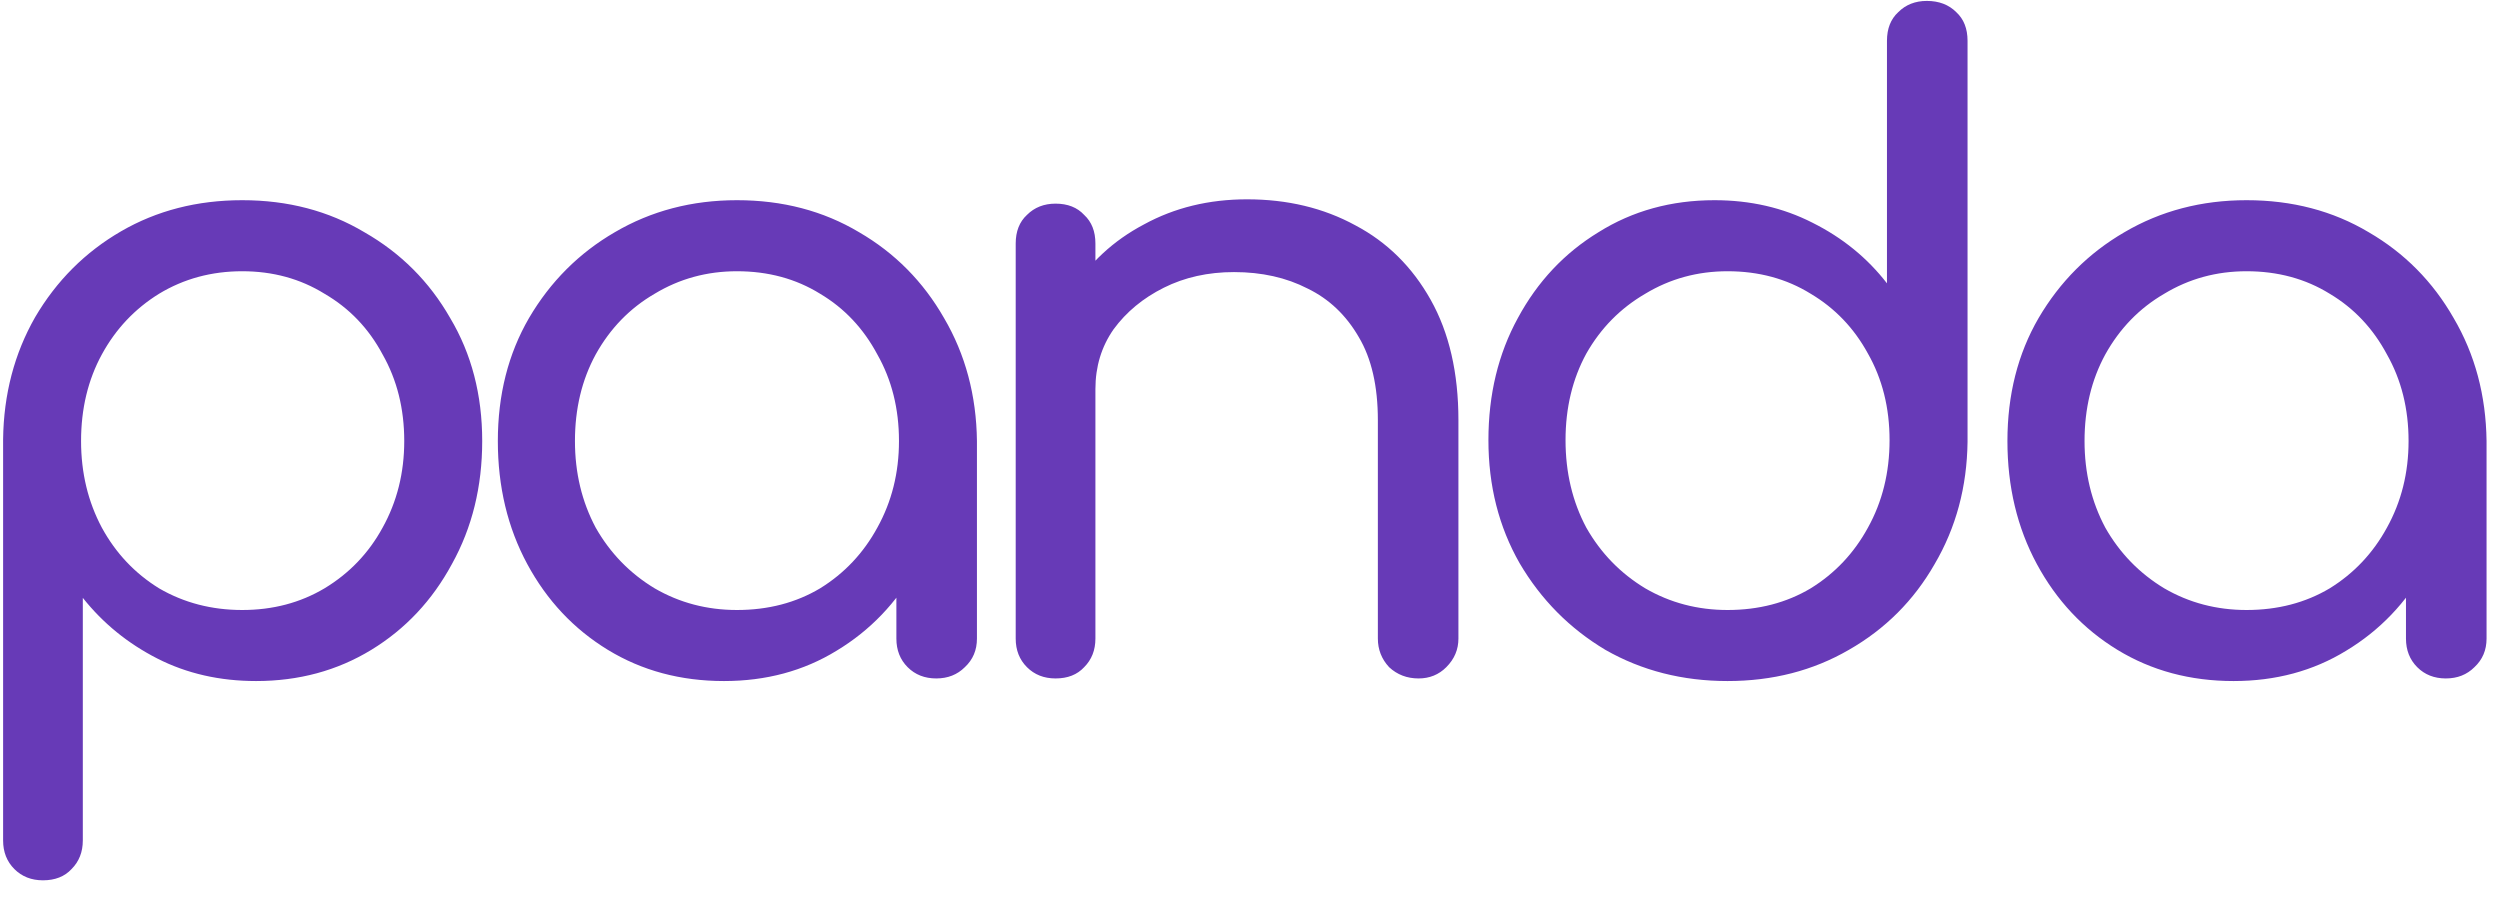 <svg width="103" height="37" viewBox="0 0 103 37" fill="none" xmlns="http://www.w3.org/2000/svg">
<path d="M1.77 36.269C1.294 36.269 0.901 36.114 0.592 35.805C0.282 35.495 0.128 35.103 0.128 34.627V18.1C0.151 16.244 0.592 14.566 1.448 13.067C2.329 11.567 3.507 10.389 4.982 9.533C6.458 8.676 8.124 8.248 9.98 8.248C11.86 8.248 13.537 8.688 15.013 9.568C16.512 10.425 17.69 11.603 18.547 13.102C19.427 14.578 19.867 16.267 19.867 18.171C19.867 20.051 19.451 21.741 18.618 23.24C17.809 24.739 16.702 25.917 15.298 26.774C13.894 27.63 12.312 28.059 10.551 28.059C9.052 28.059 7.695 27.749 6.482 27.131C5.268 26.512 4.245 25.679 3.412 24.632V34.627C3.412 35.103 3.257 35.495 2.948 35.805C2.662 36.114 2.269 36.269 1.77 36.269ZM9.98 25.132C11.241 25.132 12.371 24.834 13.371 24.239C14.394 23.621 15.191 22.788 15.762 21.741C16.357 20.67 16.655 19.48 16.655 18.171C16.655 16.838 16.357 15.649 15.762 14.601C15.191 13.531 14.394 12.698 13.371 12.103C12.371 11.484 11.241 11.175 9.98 11.175C8.718 11.175 7.576 11.484 6.553 12.103C5.553 12.722 4.768 13.554 4.197 14.601C3.626 15.649 3.34 16.838 3.34 18.171C3.34 19.48 3.626 20.67 4.197 21.741C4.768 22.788 5.553 23.621 6.553 24.239C7.576 24.834 8.718 25.132 9.98 25.132ZM29.827 28.059C28.042 28.059 26.448 27.63 25.044 26.774C23.64 25.917 22.533 24.739 21.724 23.24C20.915 21.741 20.511 20.051 20.511 18.171C20.511 16.267 20.939 14.578 21.796 13.102C22.676 11.603 23.854 10.425 25.329 9.568C26.829 8.688 28.506 8.248 30.363 8.248C32.243 8.248 33.92 8.688 35.396 9.568C36.871 10.425 38.037 11.603 38.894 13.102C39.774 14.601 40.227 16.291 40.25 18.171L38.965 18.492C38.965 20.301 38.561 21.931 37.752 23.383C36.943 24.834 35.848 25.977 34.468 26.809C33.111 27.642 31.564 28.059 29.827 28.059ZM30.363 25.132C31.648 25.132 32.79 24.834 33.789 24.239C34.789 23.621 35.574 22.788 36.145 21.741C36.74 20.67 37.038 19.48 37.038 18.171C37.038 16.838 36.74 15.649 36.145 14.601C35.574 13.531 34.789 12.698 33.789 12.103C32.79 11.484 31.648 11.175 30.363 11.175C29.125 11.175 27.995 11.484 26.971 12.103C25.948 12.698 25.139 13.531 24.544 14.601C23.973 15.649 23.688 16.838 23.688 18.171C23.688 19.48 23.973 20.67 24.544 21.741C25.139 22.788 25.948 23.621 26.971 24.239C27.995 24.834 29.125 25.132 30.363 25.132ZM38.573 27.952C38.097 27.952 37.704 27.797 37.395 27.488C37.085 27.178 36.931 26.786 36.931 26.31V20.598L37.609 17.172L40.25 18.171V26.31C40.25 26.786 40.084 27.178 39.751 27.488C39.441 27.797 39.049 27.952 38.573 27.952ZM58.445 27.952C57.969 27.952 57.565 27.797 57.232 27.488C56.922 27.154 56.768 26.762 56.768 26.31V17.314C56.768 15.91 56.506 14.768 55.982 13.888C55.459 12.983 54.757 12.317 53.876 11.889C52.996 11.436 51.984 11.21 50.842 11.21C49.771 11.21 48.807 11.425 47.951 11.853C47.094 12.281 46.404 12.852 45.88 13.566C45.381 14.28 45.131 15.101 45.131 16.029H42.989C43.013 14.53 43.394 13.197 44.131 12.031C44.869 10.841 45.868 9.913 47.13 9.247C48.391 8.557 49.807 8.212 51.377 8.212C53.043 8.212 54.531 8.569 55.84 9.283C57.148 9.973 58.184 10.996 58.945 12.353C59.706 13.709 60.087 15.363 60.087 17.314V26.31C60.087 26.762 59.921 27.154 59.587 27.488C59.278 27.797 58.897 27.952 58.445 27.952ZM43.489 27.952C43.013 27.952 42.62 27.797 42.311 27.488C42.001 27.178 41.847 26.786 41.847 26.31V10.032C41.847 9.533 42.001 9.14 42.311 8.854C42.62 8.545 43.013 8.39 43.489 8.39C43.989 8.39 44.381 8.545 44.667 8.854C44.976 9.14 45.131 9.533 45.131 10.032V26.31C45.131 26.786 44.976 27.178 44.667 27.488C44.381 27.797 43.989 27.952 43.489 27.952ZM71.175 28.059C69.319 28.059 67.641 27.63 66.142 26.774C64.667 25.893 63.489 24.703 62.608 23.204C61.752 21.705 61.323 20.015 61.323 18.135C61.323 16.255 61.728 14.578 62.537 13.102C63.346 11.603 64.453 10.425 65.857 9.568C67.261 8.688 68.855 8.248 70.64 8.248C72.115 8.248 73.46 8.557 74.674 9.176C75.911 9.794 76.934 10.627 77.743 11.674V1.68C77.743 1.18 77.898 0.787 78.207 0.502C78.517 0.192 78.909 0.038 79.385 0.038C79.885 0.038 80.29 0.192 80.599 0.502C80.908 0.787 81.063 1.18 81.063 1.68V18.207C81.039 20.063 80.587 21.741 79.707 23.24C78.85 24.739 77.672 25.917 76.173 26.774C74.697 27.63 73.031 28.059 71.175 28.059ZM71.175 25.132C72.46 25.132 73.603 24.834 74.602 24.239C75.602 23.621 76.387 22.788 76.958 21.741C77.553 20.67 77.85 19.468 77.85 18.135C77.85 16.803 77.553 15.613 76.958 14.566C76.387 13.519 75.602 12.698 74.602 12.103C73.603 11.484 72.46 11.175 71.175 11.175C69.938 11.175 68.808 11.484 67.784 12.103C66.761 12.698 65.952 13.519 65.357 14.566C64.786 15.613 64.5 16.803 64.5 18.135C64.5 19.468 64.786 20.67 65.357 21.741C65.952 22.788 66.761 23.621 67.784 24.239C68.808 24.834 69.938 25.132 71.175 25.132ZM92.022 28.059C90.238 28.059 88.643 27.63 87.239 26.774C85.835 25.917 84.728 24.739 83.919 23.24C83.11 21.741 82.706 20.051 82.706 18.171C82.706 16.267 83.134 14.578 83.991 13.102C84.871 11.603 86.049 10.425 87.525 9.568C89.024 8.688 90.702 8.248 92.558 8.248C94.438 8.248 96.115 8.688 97.591 9.568C99.066 10.425 100.232 11.603 101.089 13.102C101.97 14.601 102.422 16.291 102.446 18.171L101.16 18.492C101.16 20.301 100.756 21.931 99.947 23.383C99.138 24.834 98.043 25.977 96.663 26.809C95.306 27.642 93.76 28.059 92.022 28.059ZM92.558 25.132C93.843 25.132 94.985 24.834 95.985 24.239C96.984 23.621 97.769 22.788 98.341 21.741C98.935 20.67 99.233 19.48 99.233 18.171C99.233 16.838 98.935 15.649 98.341 14.601C97.769 13.531 96.984 12.698 95.985 12.103C94.985 11.484 93.843 11.175 92.558 11.175C91.32 11.175 90.19 11.484 89.167 12.103C88.143 12.698 87.334 13.531 86.739 14.601C86.168 15.649 85.883 16.838 85.883 18.171C85.883 19.48 86.168 20.67 86.739 21.741C87.334 22.788 88.143 23.621 89.167 24.239C90.19 24.834 91.32 25.132 92.558 25.132ZM100.768 27.952C100.292 27.952 99.899 27.797 99.59 27.488C99.281 27.178 99.126 26.786 99.126 26.31V20.598L99.804 17.172L102.446 18.171V26.31C102.446 26.786 102.279 27.178 101.946 27.488C101.636 27.797 101.244 27.952 100.768 27.952Z" fill="#673AB7"/>
</svg>
